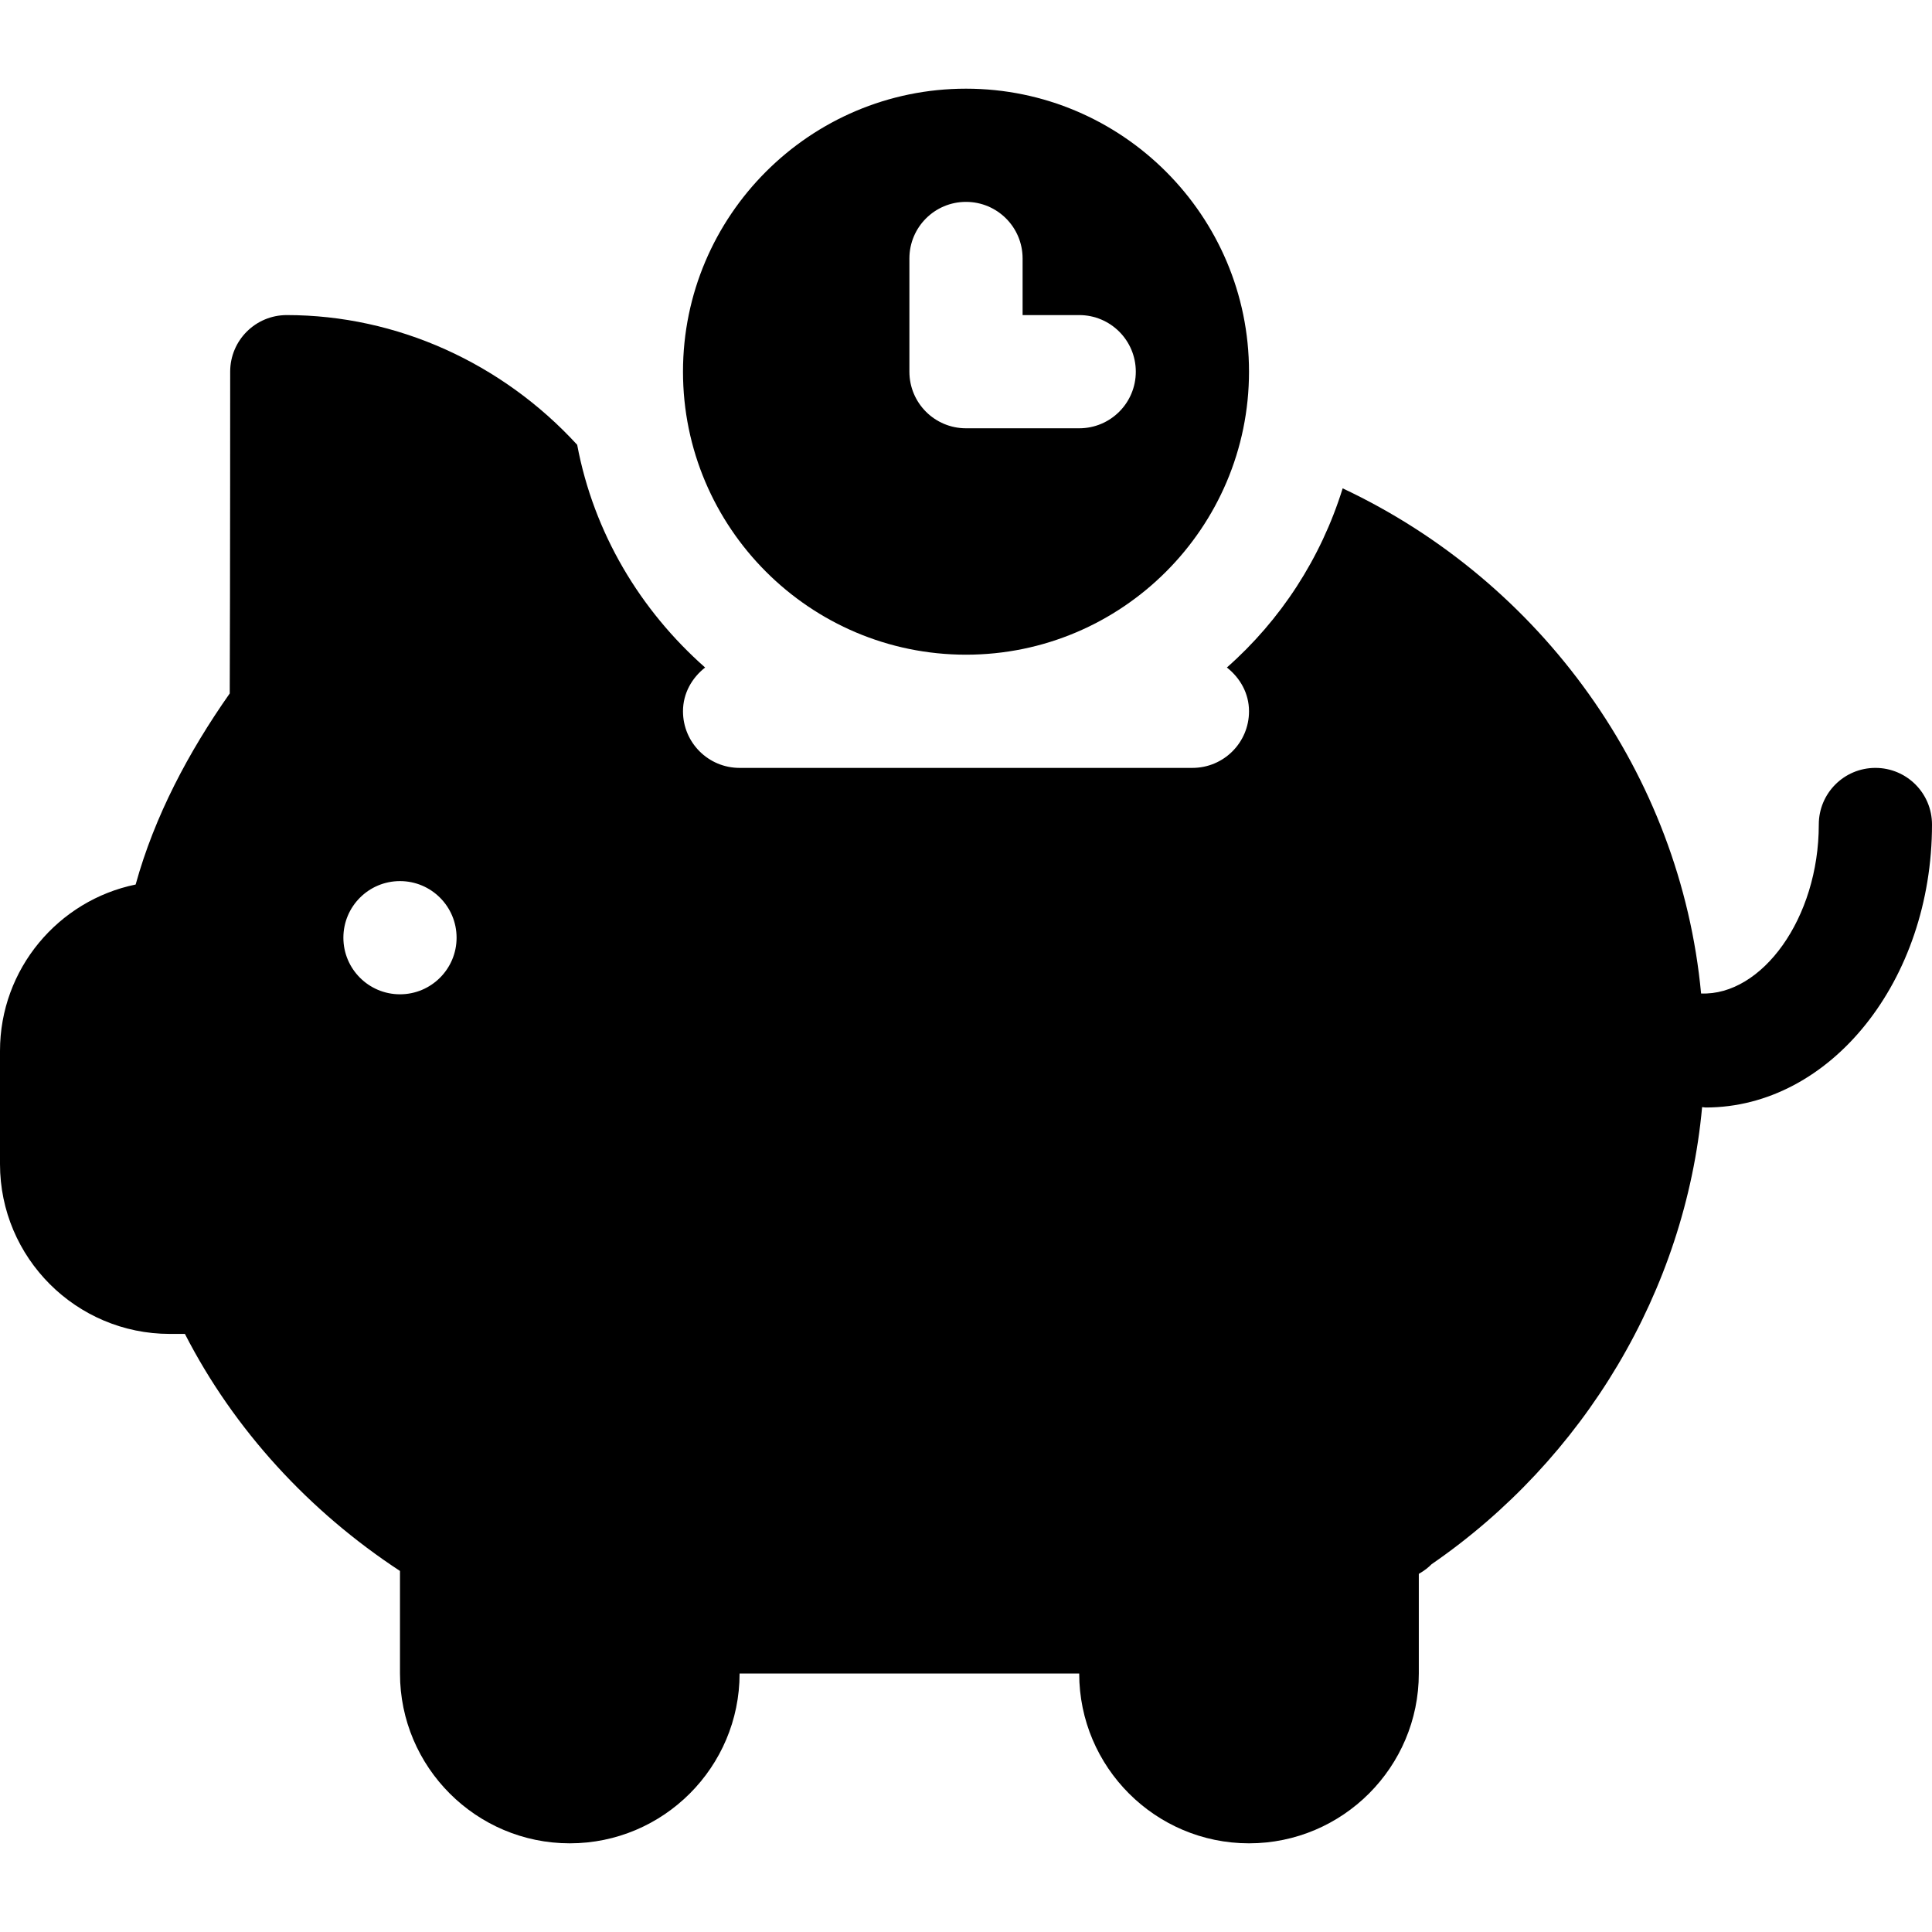 <?xml version="1.0" encoding="iso-8859-1"?>
<!-- Generator: Adobe Illustrator 19.0.0, SVG Export Plug-In . SVG Version: 6.00 Build 0)  -->
<svg xmlns="http://www.w3.org/2000/svg" xmlns:xlink="http://www.w3.org/1999/xlink" version="1.1" id="Capa_1" x="0px" y="0px" viewBox="0 0 512 512" style="enable-background:new 0 0 512 512;" xml:space="preserve">
<g>
	<g>
		<path d="M256,23.5c-41.353,0-75,33.647-75,75c0,41.353,33.647,75,75,75c41.353,0,75-33.647,75-75    C331,57.147,297.353,23.5,256,23.5z M286,113.5h-30c-8.291,0-15-6.709-15-15v-30c0-8.291,6.709-15,15-15s15,6.709,15,15v15h15    c8.291,0,15,6.709,15,15S294.291,113.5,286,113.5z"/>
	</g>
</g>
<g>
	<g>
		<path d="M497,203.5c-8.291,0-15,6.709-15,15c0,24.919-15.119,45.421-31.194,44.786c-5.442-58.022-42.294-109.076-94.986-133.87    c-5.784,18.6-16.419,34.887-30.685,47.481c3.484,2.745,5.865,6.817,5.865,11.603c0,8.291-6.709,15-15,15H196    c-8.291,0-15-6.709-15-15c0-4.786,2.38-8.859,5.865-11.603c-17.186-15.174-29.507-35.603-33.906-59.019    C133.109,96.237,105.203,83.5,76,83.5c-8.291,0-15,6.709-15,15c0,0,0,55.664-0.117,85.269    c-10.913,15.527-19.926,32.505-24.936,50.64C15.454,238.612,0,256.791,0,278.5v30c0,24.814,20.186,45,45,45h4.003    C62.057,378.97,82.03,400.604,106,416.318V443.5c0,24.814,20.186,45,45,45c24.814,0,45-20.186,45-45h90c0,24.814,20.186,45,45,45    c24.814,0,45-20.2,45-45.015v-26.396l0.293-0.176c1.172-0.674,2.197-1.479,3.105-2.388    c40.362-27.794,67.213-72.437,71.679-121.128c0.311,0.005,0.612,0.103,0.923,0.103c33.091,0,60-33.647,60-75    C512,210.209,505.291,203.5,497,203.5z M106,263.5c-8.284,0-15-6.716-15-15c0-8.286,6.716-15,15-15s15,6.714,15,15    C121,256.784,114.284,263.5,106,263.5z"/>
	</g>
</g>
<g>
</g>
<g>
</g>
<g>
</g>
<g>
</g>
<g>
</g>
<g>
</g>
<g>
</g>
<g>
</g>
<g>
</g>
<g>
</g>
<g>
</g>
<g>
</g>
<g>
</g>
<g>
</g>
<g>
</g>
</svg>
